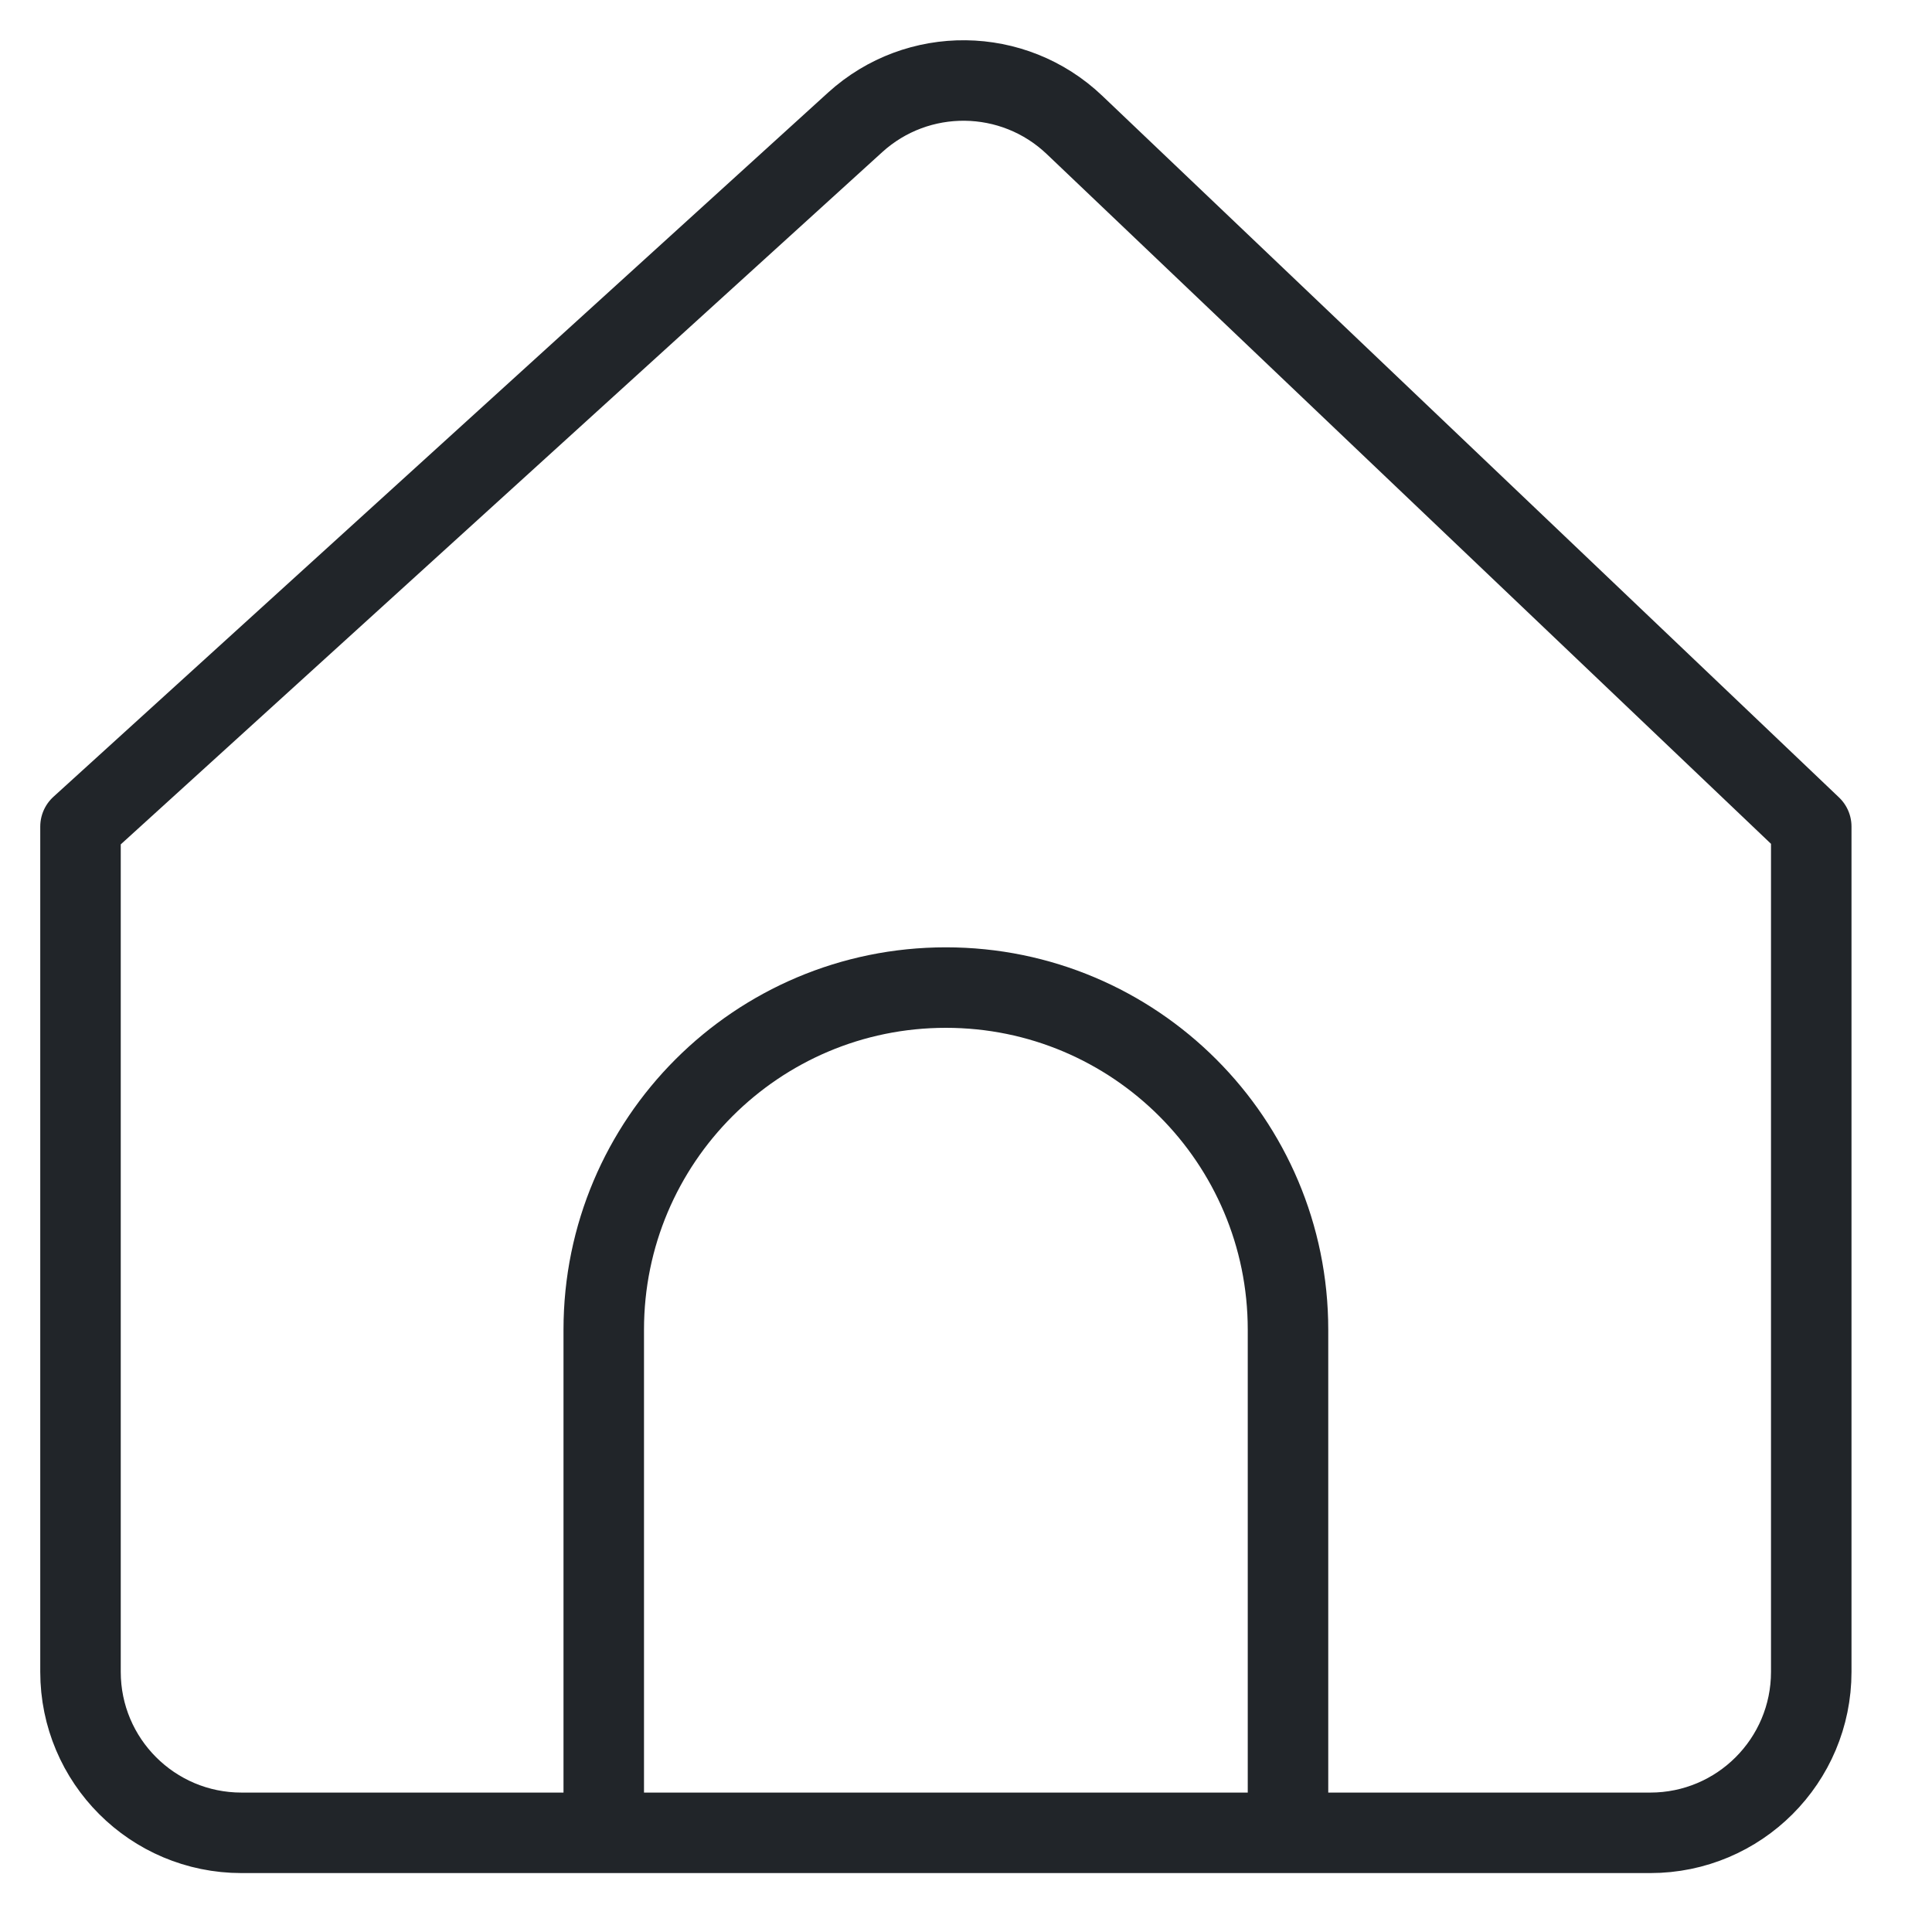 <svg width="24" height="24" viewBox="0 0 24 24" fill="none" xmlns="http://www.w3.org/2000/svg">
<path d="M16 22.768H20.5C21.605 22.768 22.5 21.873 22.5 20.768V10.268L13.348 1.552C12.588 0.828 11.399 0.815 10.623 1.52L1 10.268V20.768C1 21.873 1.895 22.768 3 22.768H7.5M16 22.768V16.518C16 14.171 14.097 12.268 11.75 12.268C9.403 12.268 7.5 14.171 7.5 16.518V22.768M16 22.768H7.5" stroke="#212529" stroke-linecap="round" stroke-linejoin="round"/>
</svg>

